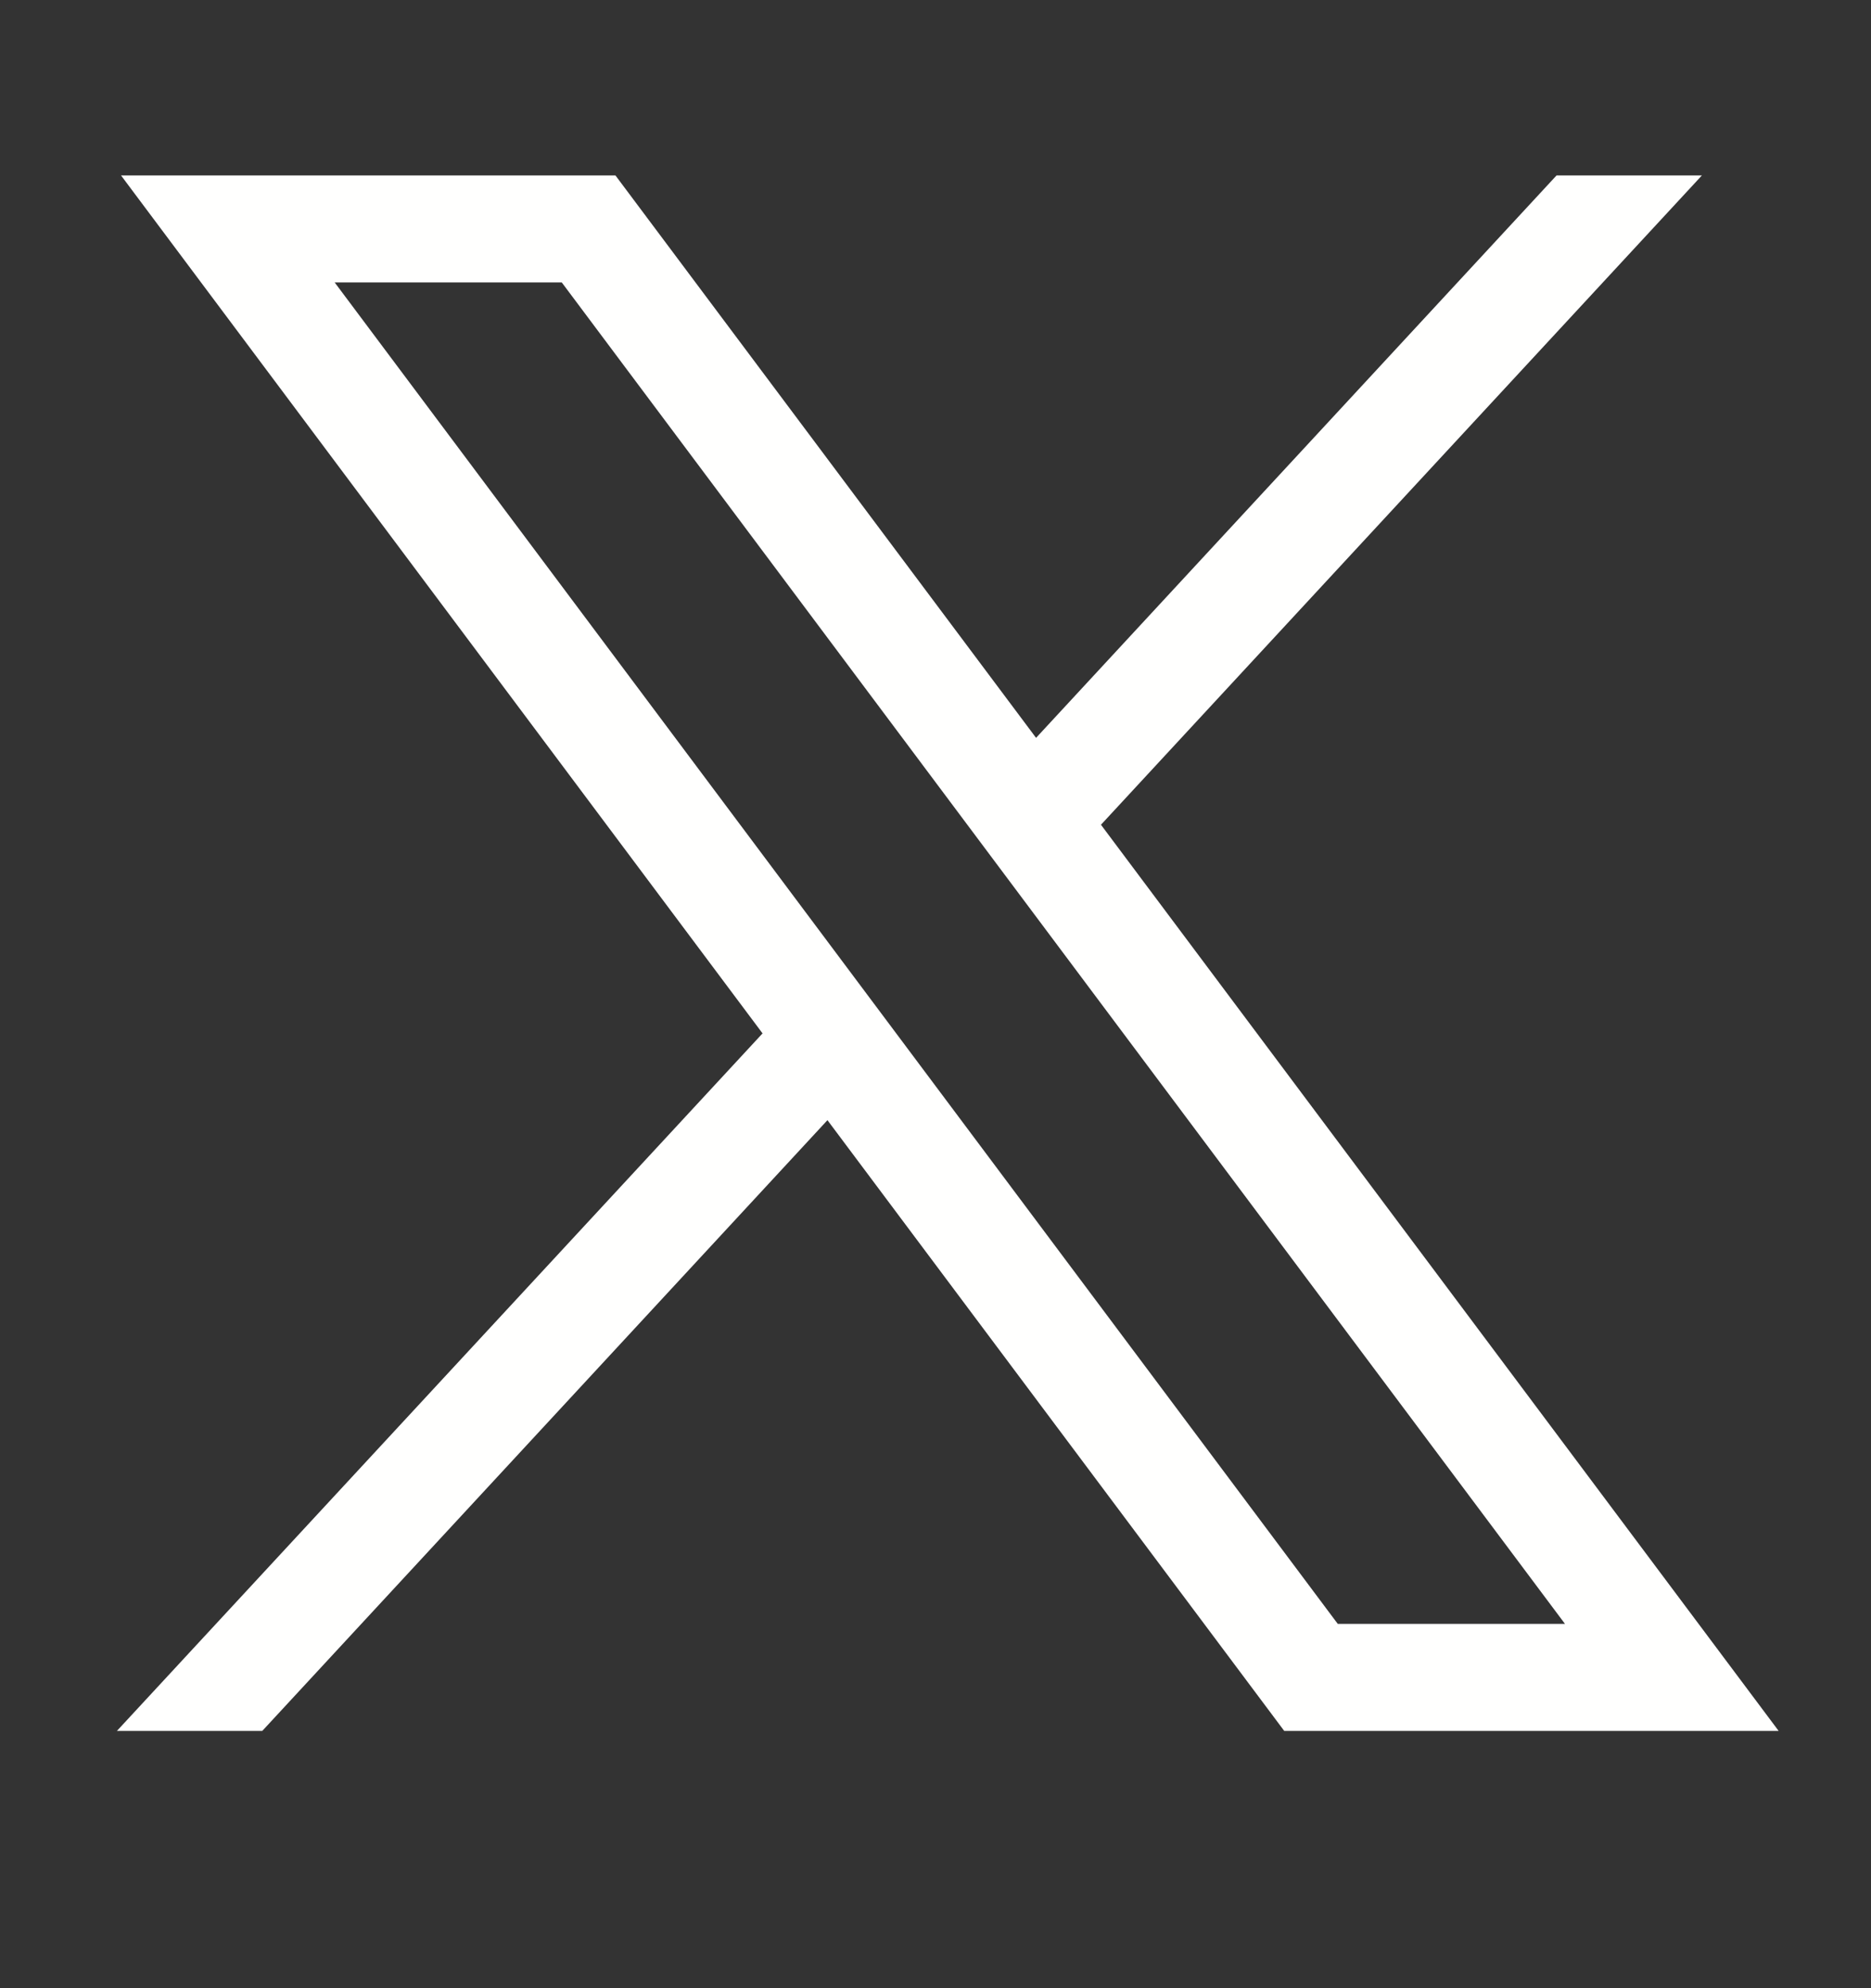<svg width="16" height="17" viewBox="0 0 16 17" fill="none" xmlns="http://www.w3.org/2000/svg">
<rect x="0" y="0" width="16" height="17" fill="#333333" stroke="none"/>
<path d="M1.035 1.5L6.521 8.836L1 14.8H2.243L7.076 9.578L10.982 14.8H15.21L9.415 7.052L14.554 1.5H13.311L8.86 6.309L5.263 1.5H1.035ZM2.862 2.415H4.804L13.383 13.885H11.44L2.862 2.415Z" fill="#FFFFFE"/>
</svg>
